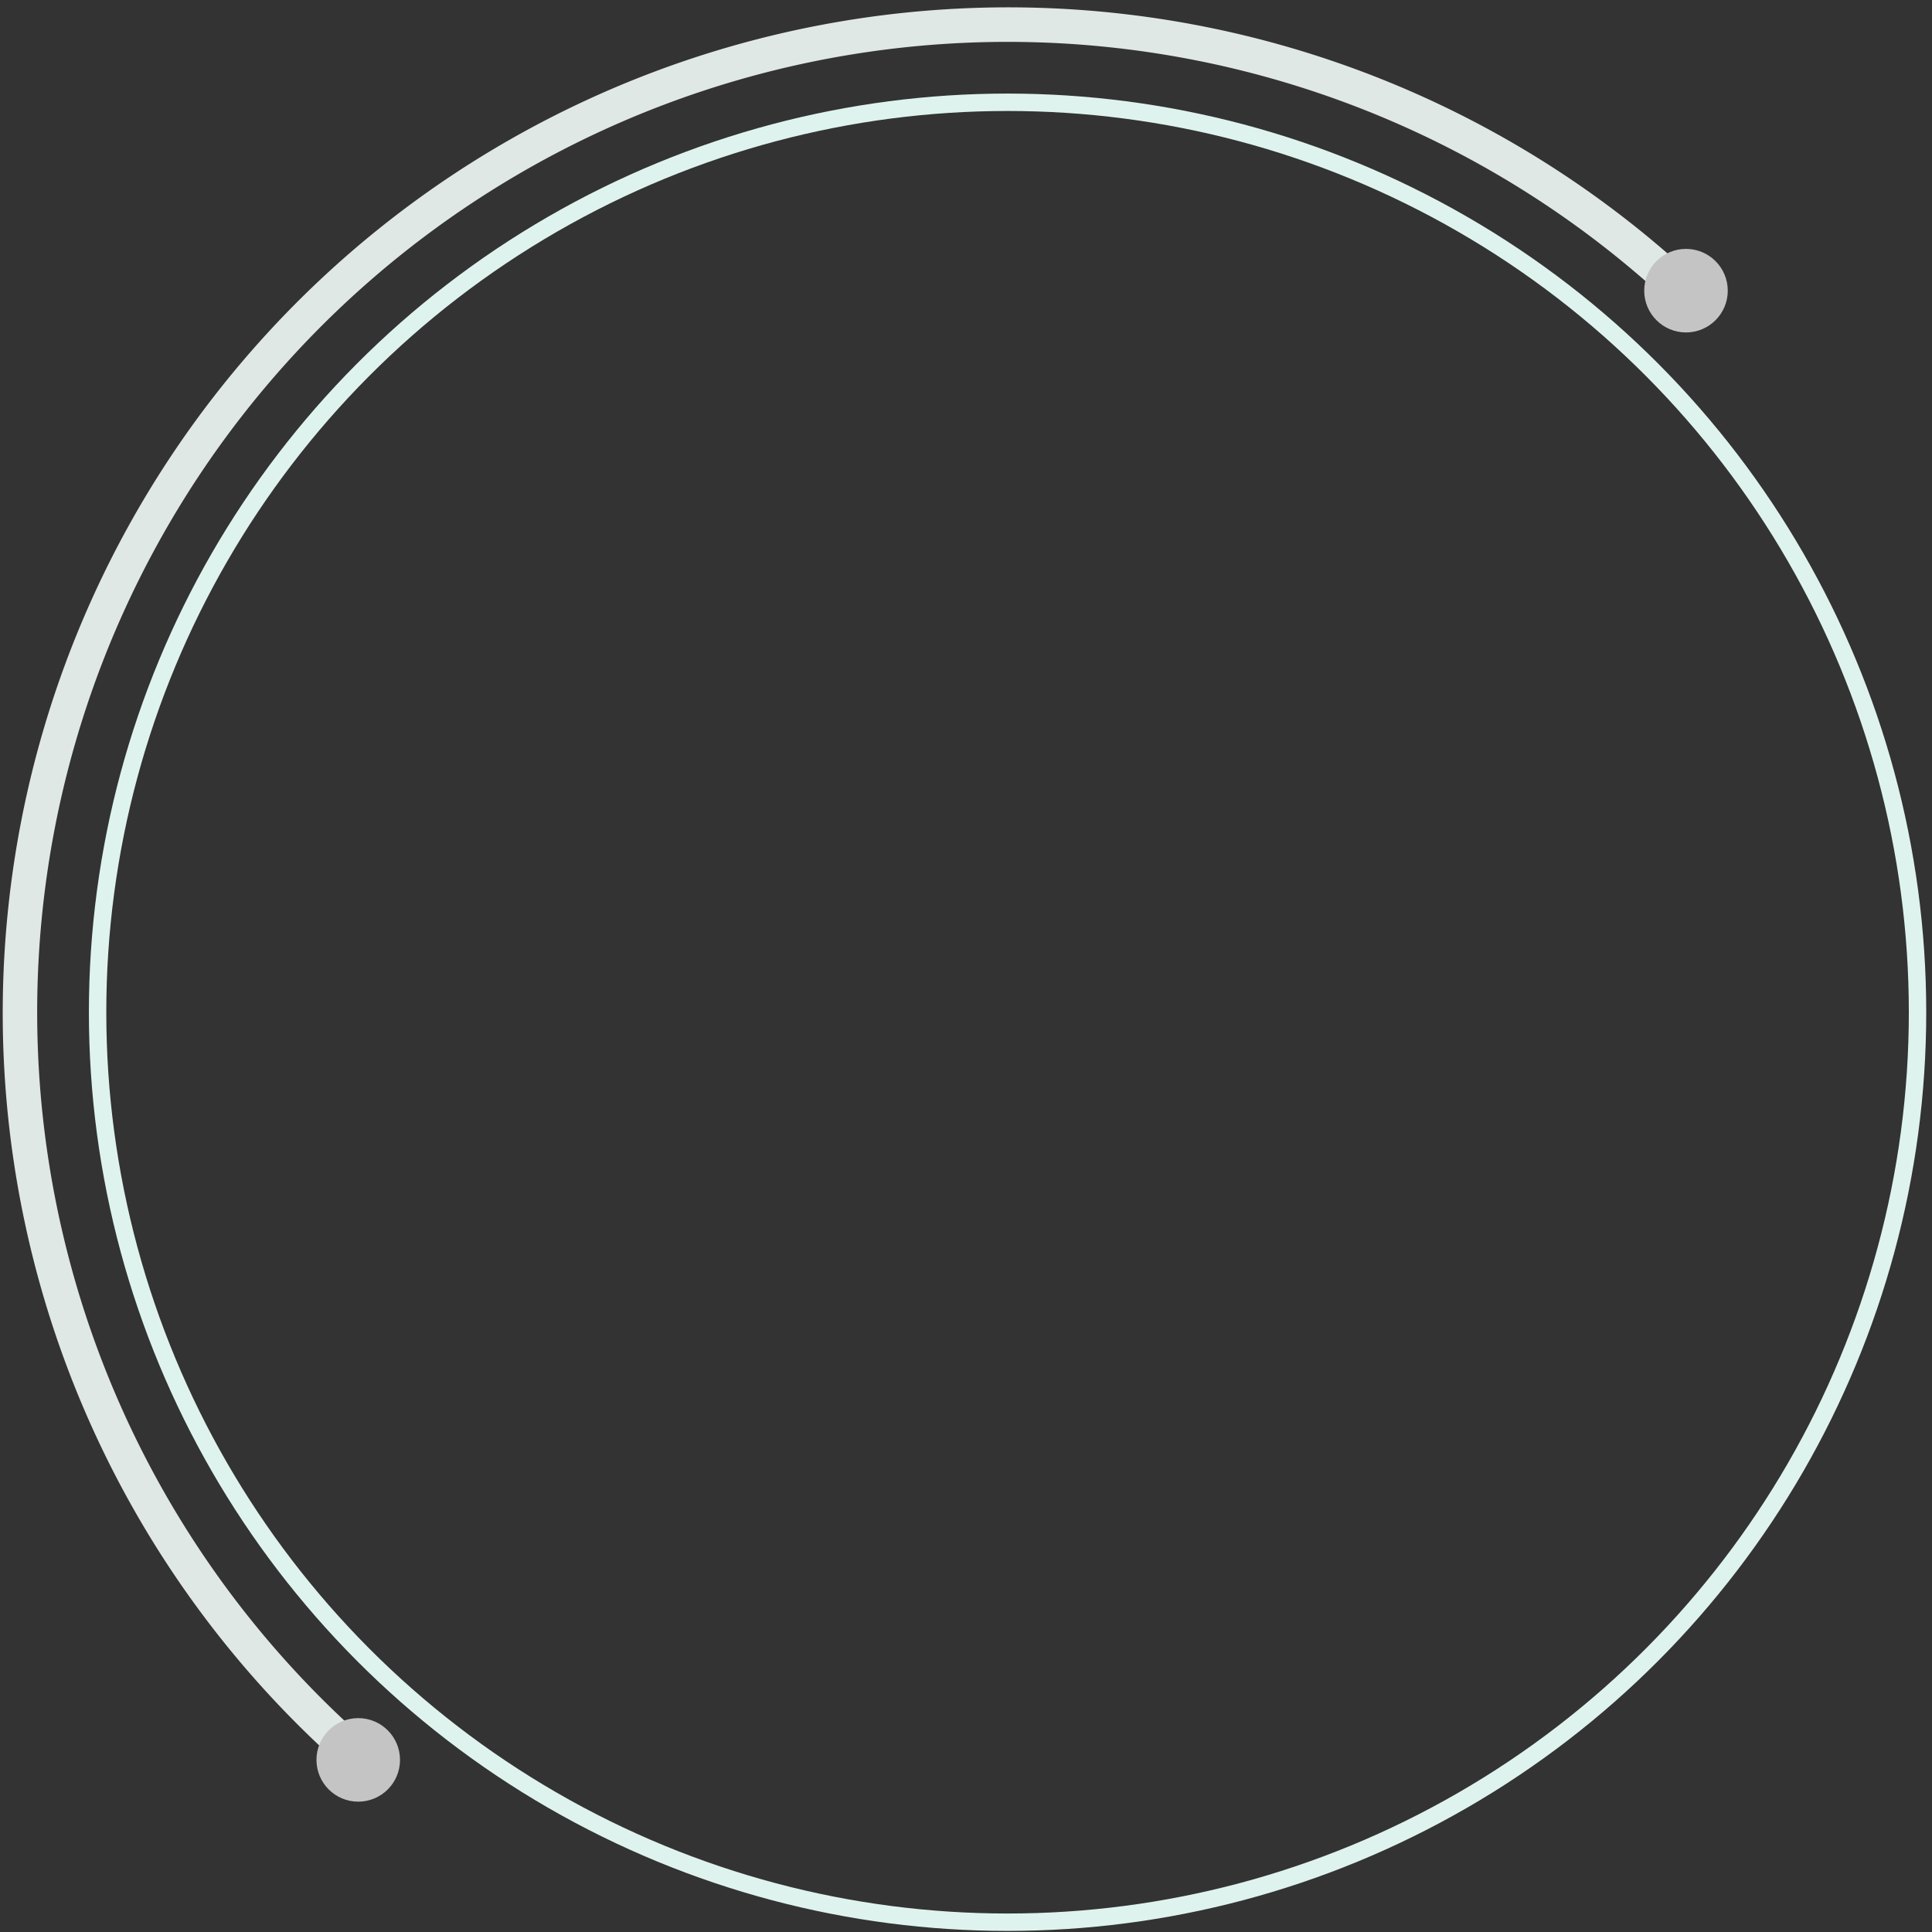 <svg width="111" height="111" fill="none" xmlns="http://www.w3.org/2000/svg"><rect width="100%" height="100%" fill="#333333" stroke="none"/><circle cx="57.888" cy="58.157" r="52.281" stroke="#DFF3EE"/><path d="M96.865 15.504A57.78 57.78 0 0 0 18.91 100.81l1.369-1.498a55.75 55.75 0 1 1 75.216-82.311l1.369-1.498Z" fill="#E0E8E6"/><circle cx="96.866" cy="16.7" r="2.4" fill="#C4C4C4"/><circle cx="20.582" cy="101.112" r="2.4" fill="#C4C4C4"/></svg>